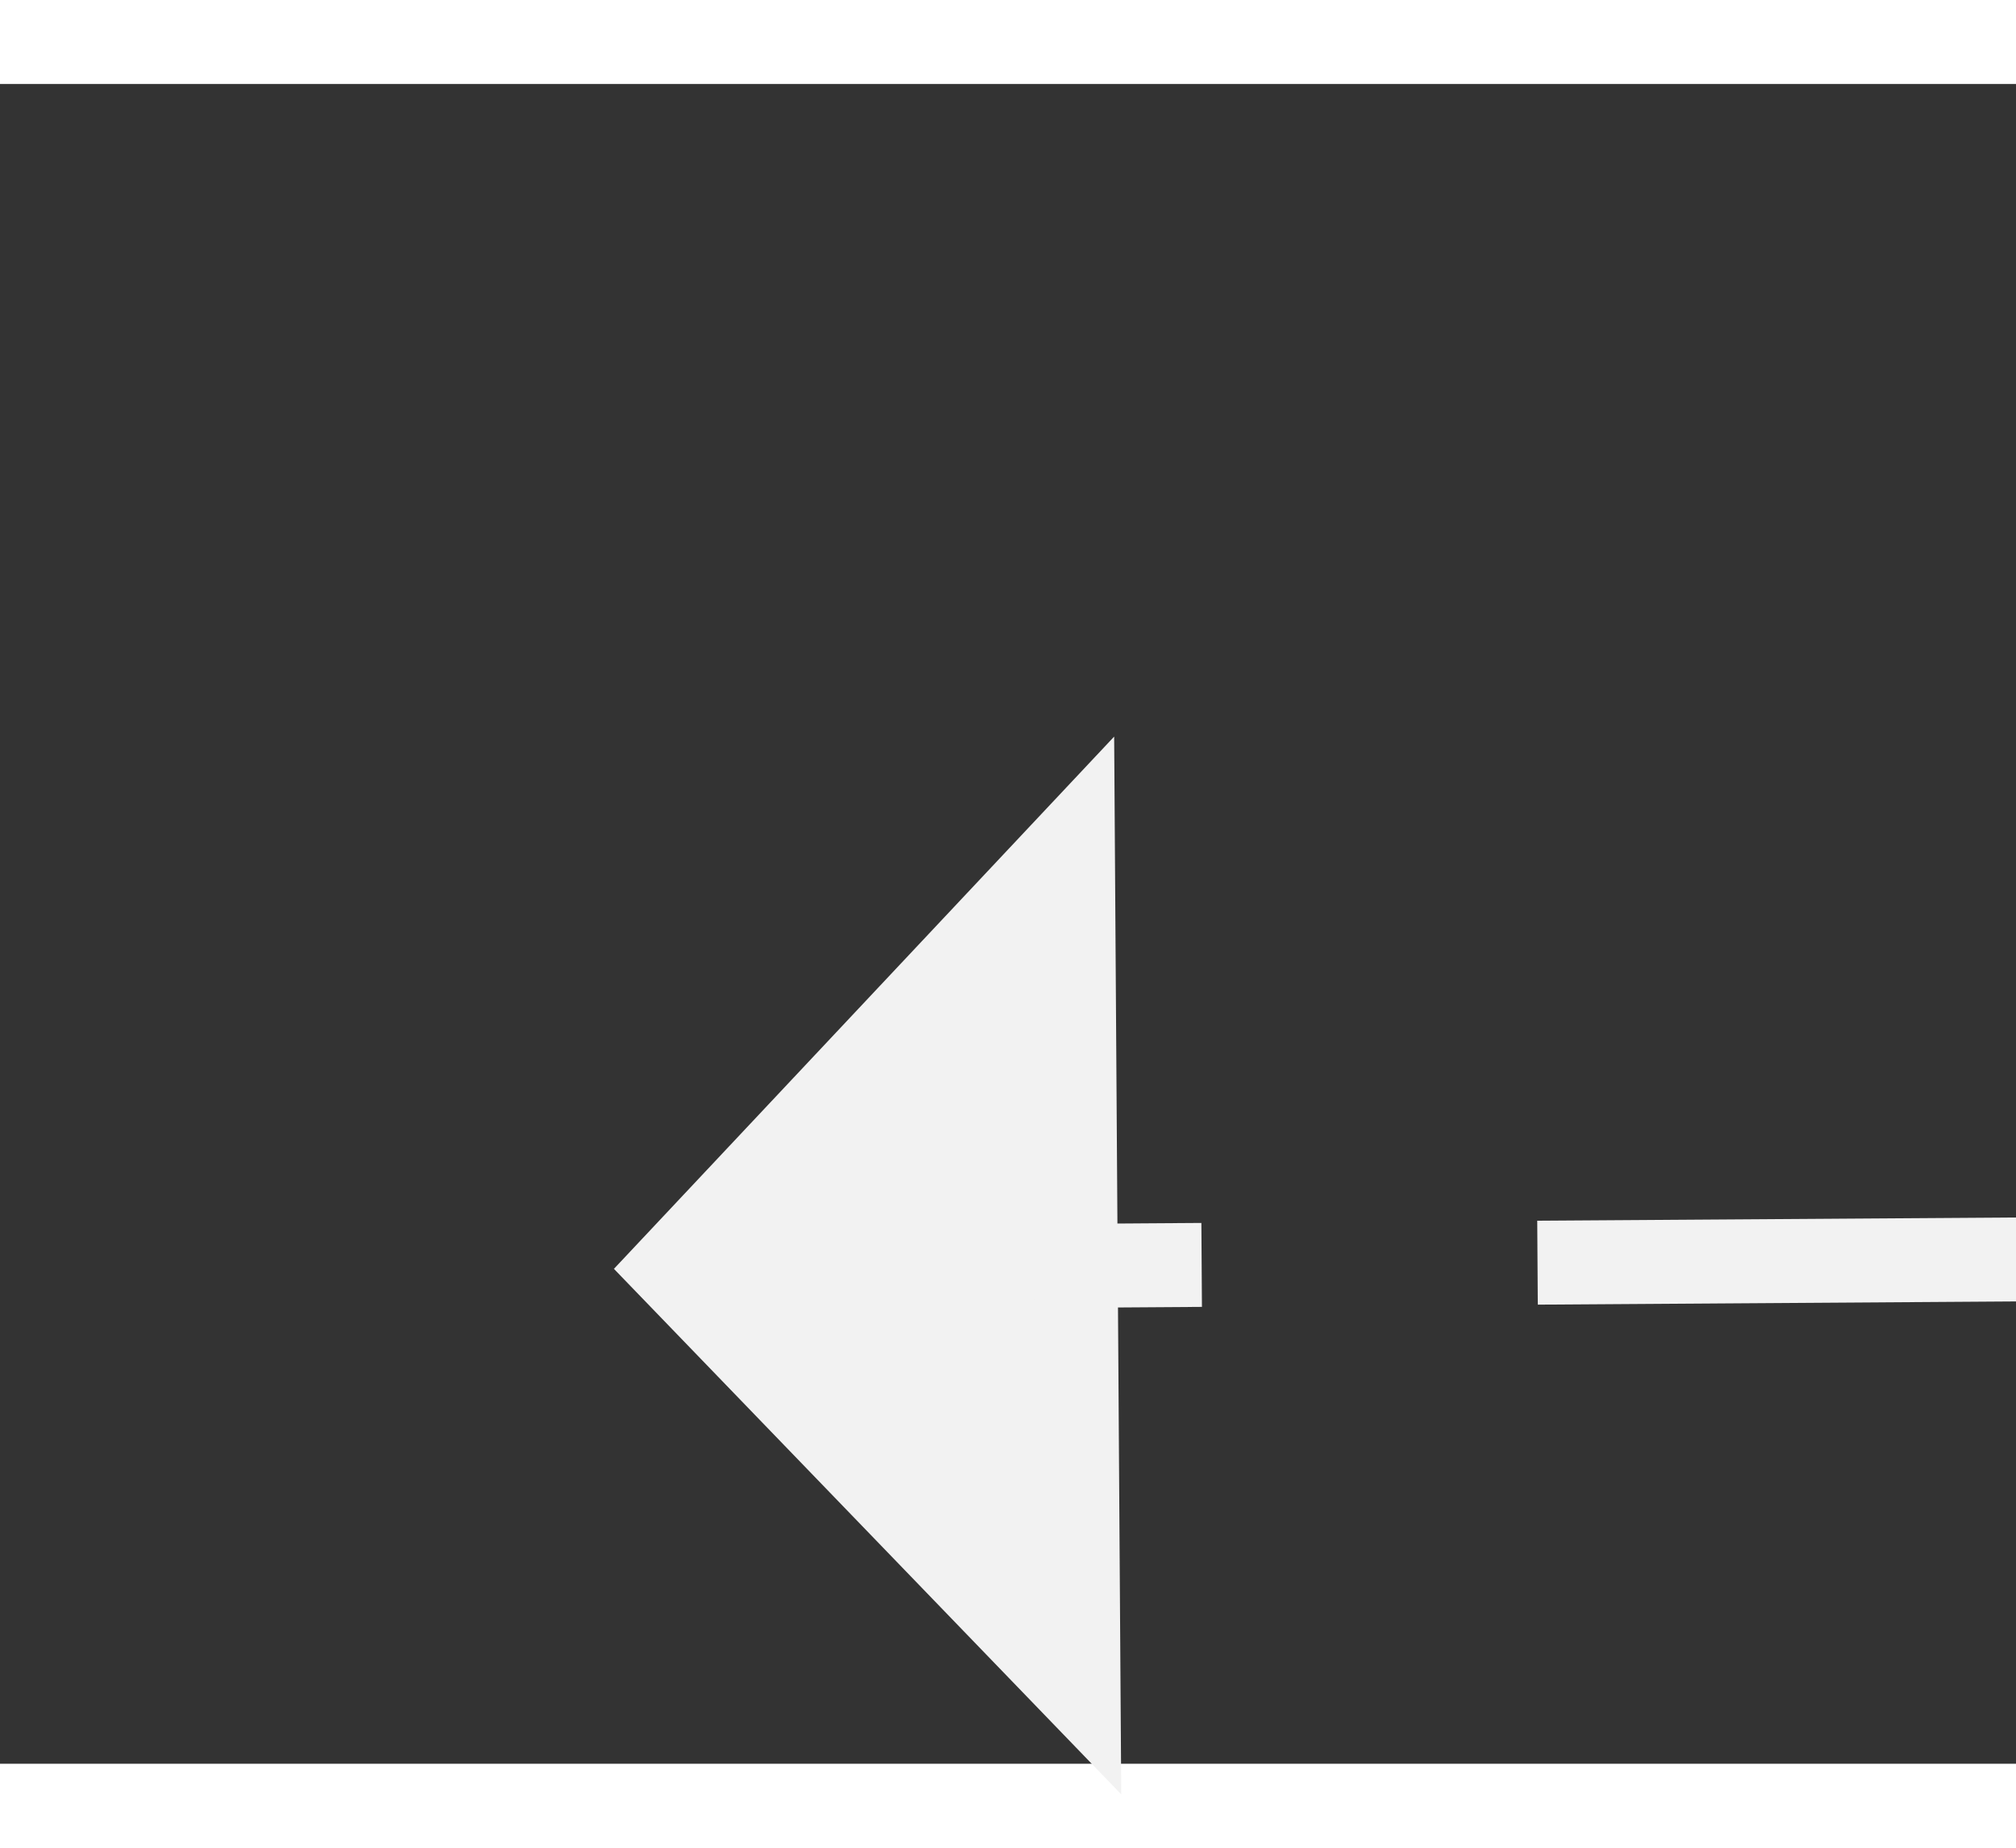﻿<?xml version="1.0" encoding="utf-8"?>
<svg version="1.1" xmlns:xlink="http://www.w3.org/1999/xlink" width="24px" height="22px" preserveAspectRatio="xMinYMid meet" viewBox="938 11175  24 20" xmlns="http://www.w3.org/2000/svg">
  <rect x="938" y="11175" width="24" height="20" fill="#333333" stroke="none"/>
  <g transform="matrix(0.866 -0.5 0.5 0.866 -5465.224 1973.506 )">
    <path d="M 996 11203.8  L 1002 11197.5  L 996 11191.2  L 996 11203.8  Z " fill-rule="nonzero" fill="#f2f2f2" stroke="none" transform="matrix(-0.869 -0.494 0.494 -0.869 -3717.065 21412.085 )" />
    <path d="M 943 11197.5  L 997 11197.5  " stroke-width="1" stroke-dasharray="9,4" stroke="#f2f2f2" fill="none" transform="matrix(-0.869 -0.494 0.494 -0.869 -3717.065 21412.085 )" />
  </g>
</svg>